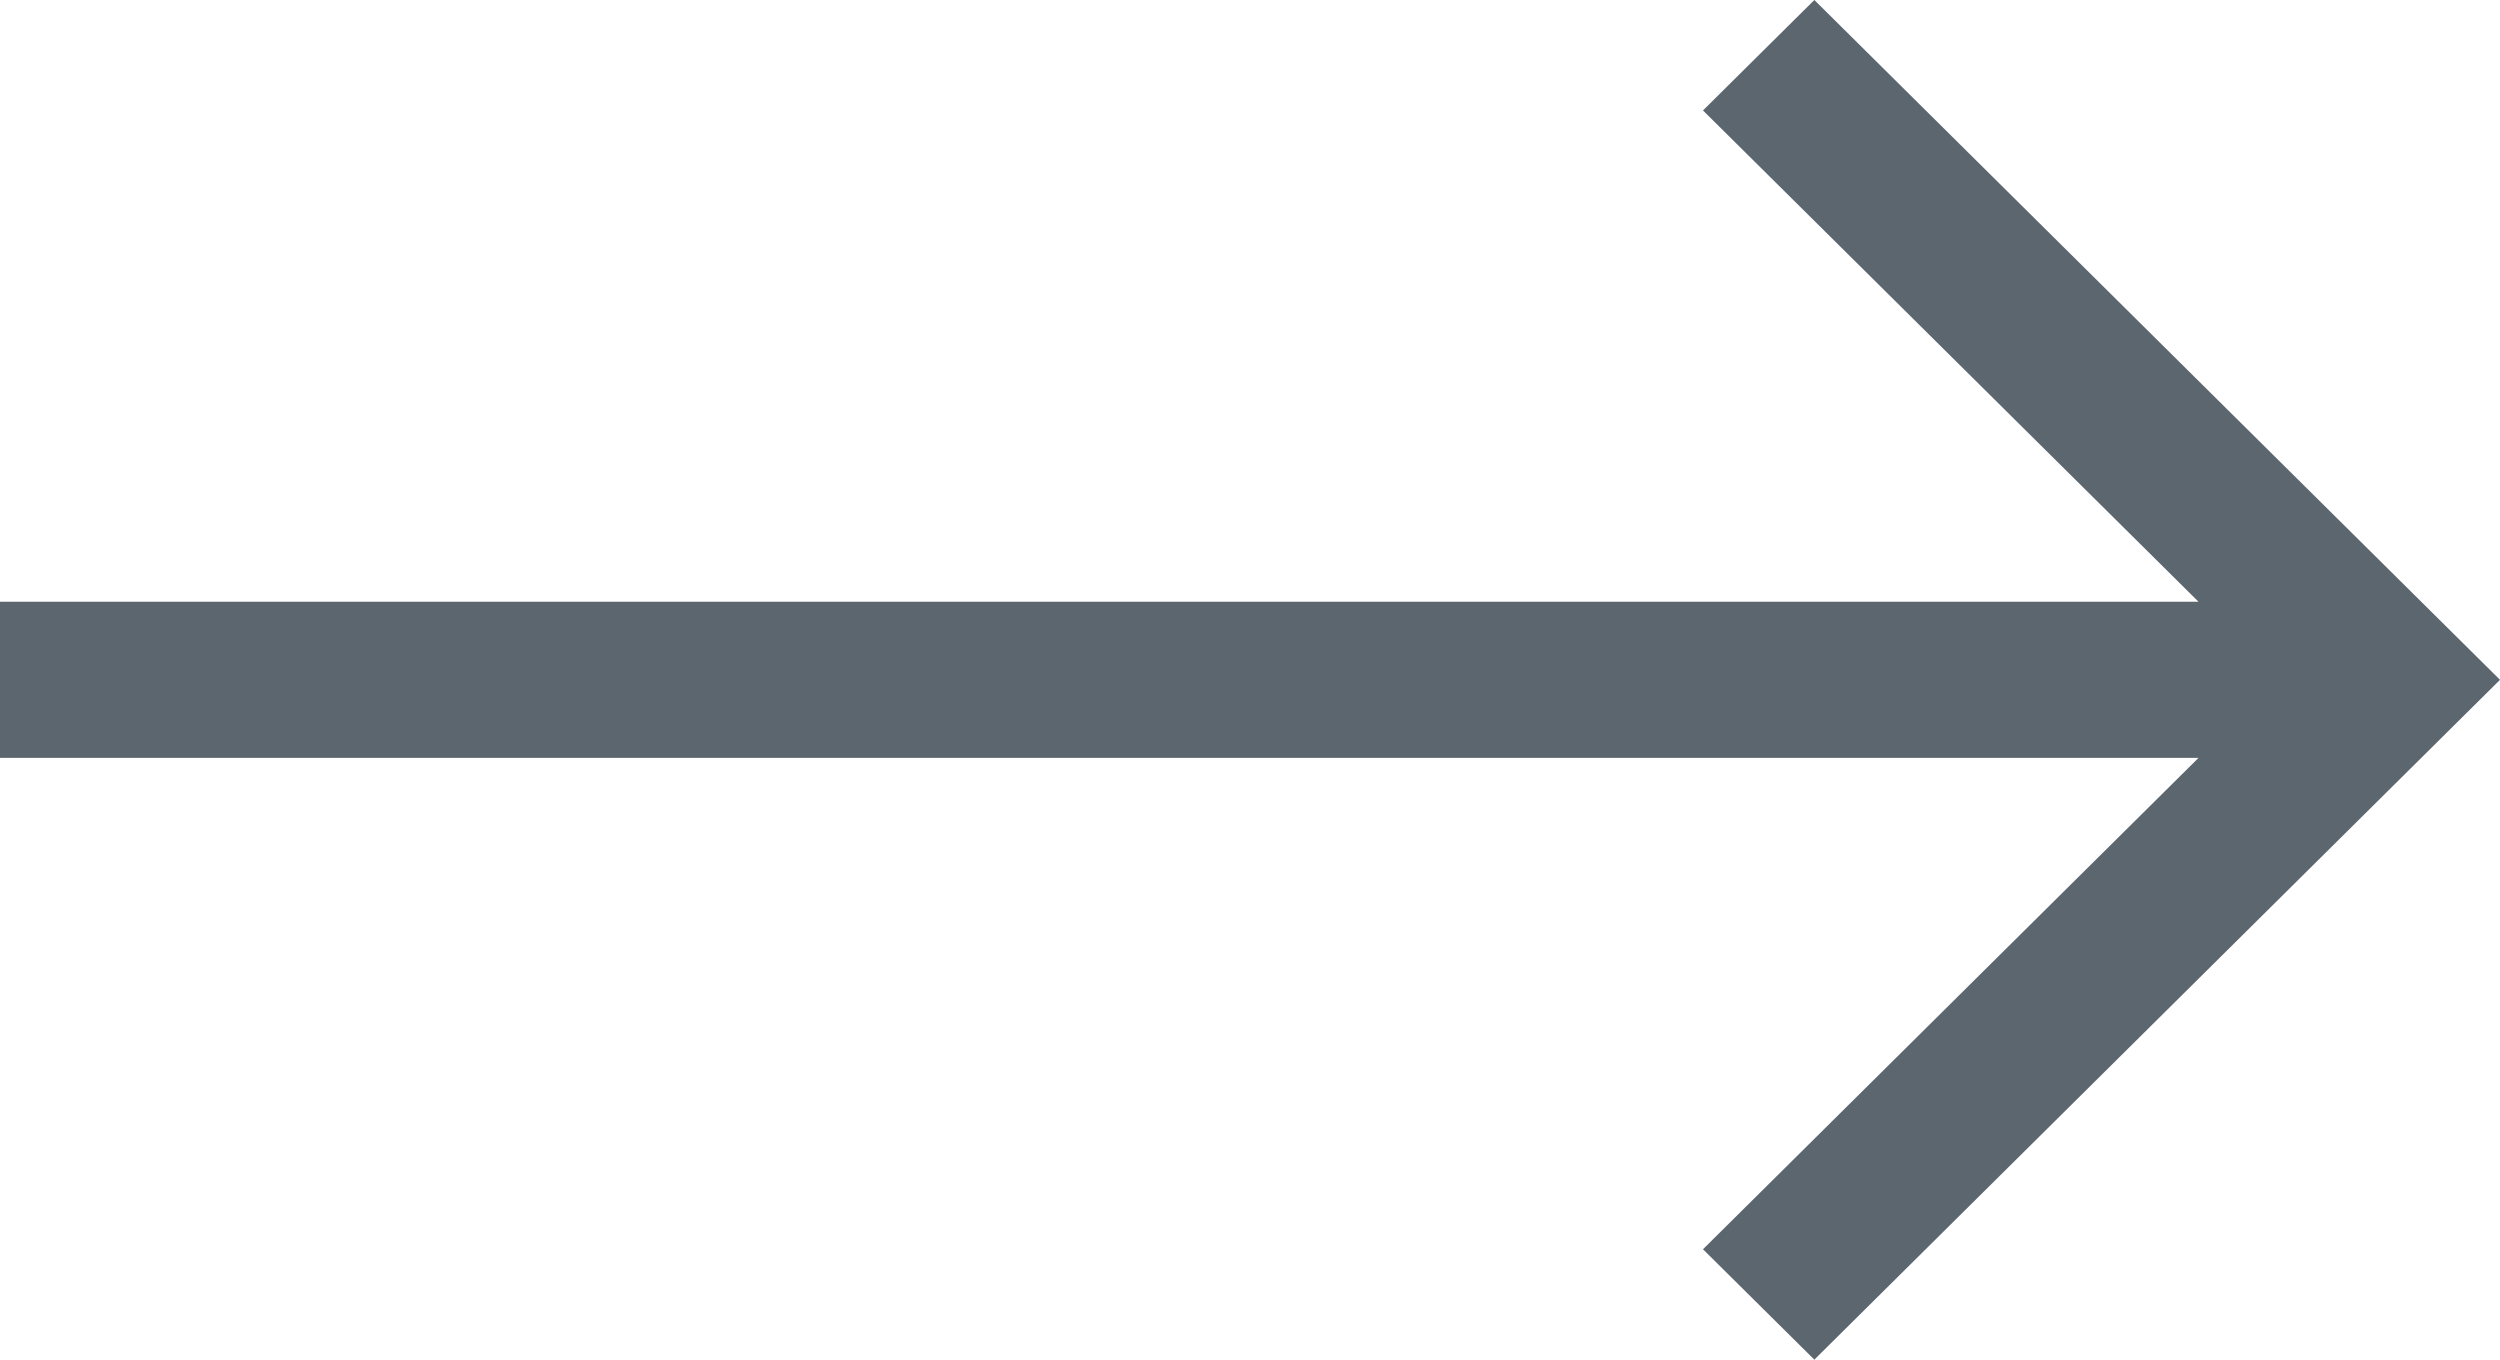 <svg width="57" height="31" viewBox="0 0 57 31" fill="none" xmlns="http://www.w3.org/2000/svg">
<path d="M-2.61527e-06 17.28L50.126 17.28L38.828 28.483L41.367 31L57 15.5L41.367 4.35537e-06L38.828 2.518L50.126 13.72L-2.30402e-06 13.72L-2.61527e-06 17.28Z" fill="#5C666F"/>
</svg>
